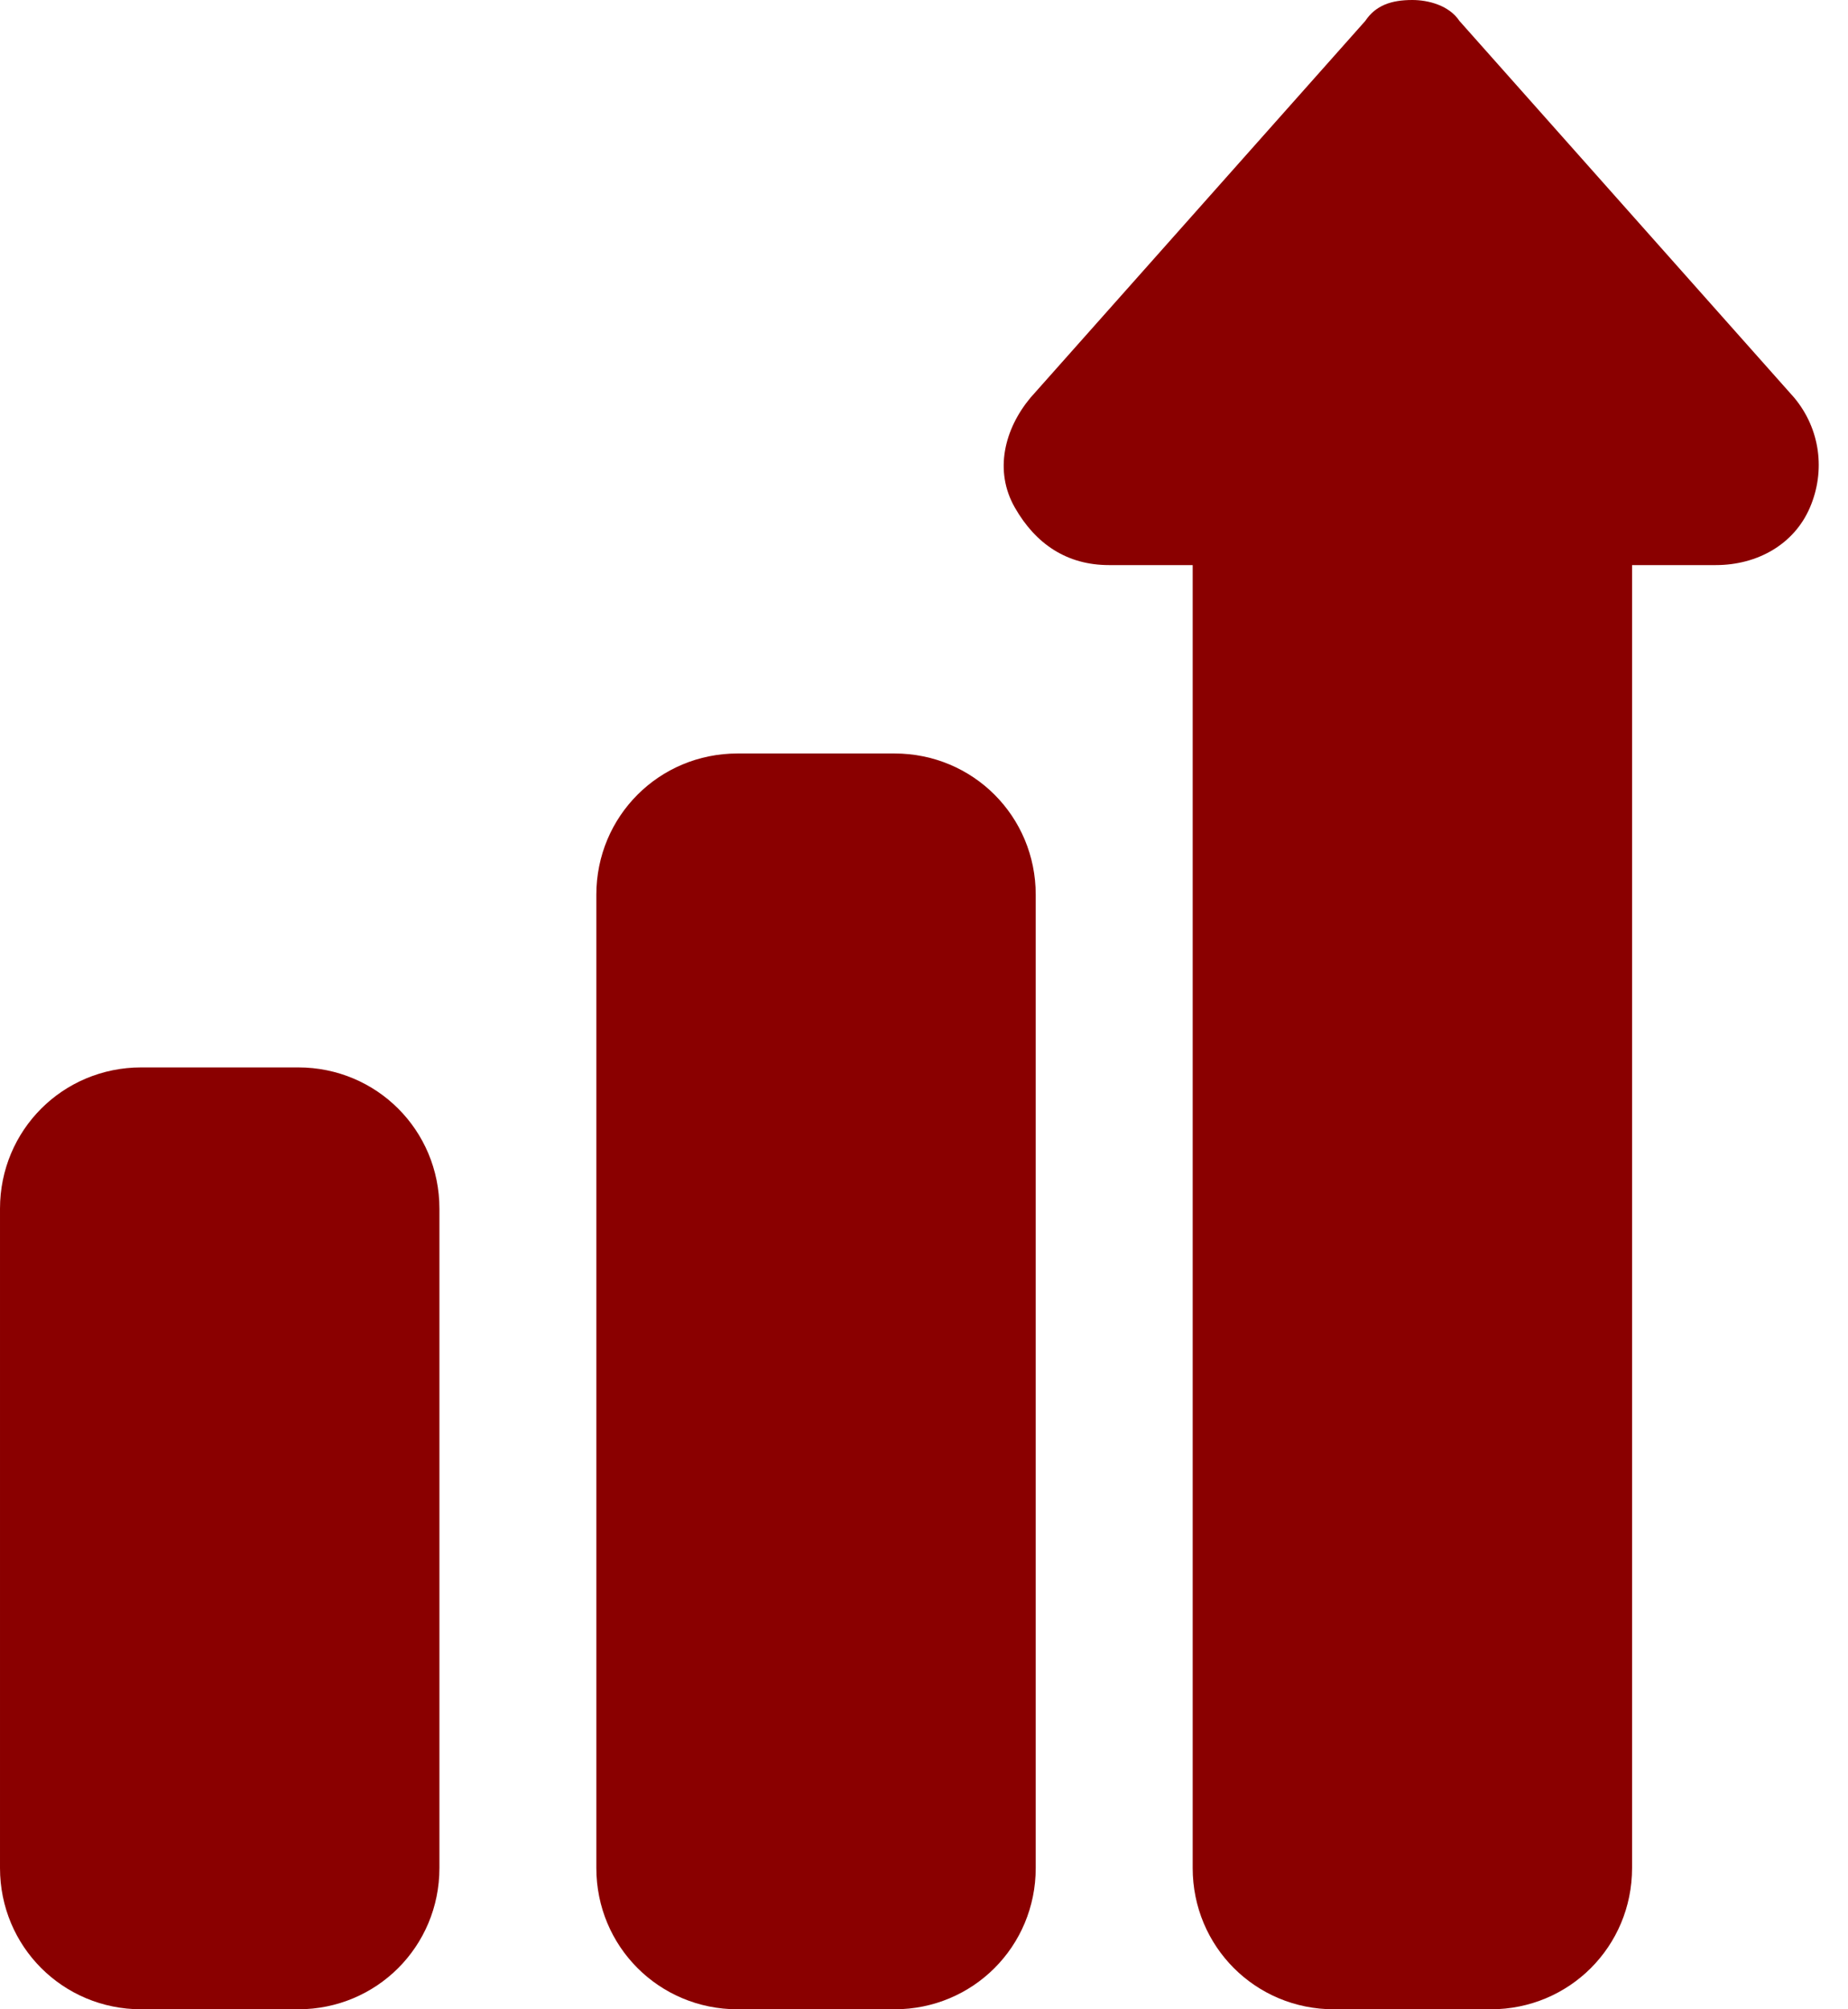 <svg width="46" height="50" viewBox="0 0 46 50" fill="none" xmlns="http://www.w3.org/2000/svg">
<path d="M22.266 50H18.359C16.406 50 14.844 48.437 14.844 46.484V22.265C14.844 20.312 16.406 18.75 18.359 18.75H22.266C24.219 18.75 25.781 20.312 25.781 22.265V46.484C25.781 48.437 24.219 50 22.266 50Z" fill="#8A0000"/>
<path d="M7.422 50H3.516C1.563 50 6.10352e-05 48.437 6.10352e-05 46.484V30.078C6.10352e-05 28.125 1.563 26.562 3.516 26.562H7.422C9.375 26.562 10.938 28.125 10.938 30.078V46.484C10.938 48.437 9.375 50 7.422 50Z" fill="#8A0000"/>
<path d="M37.109 50H33.203C31.25 50 29.688 48.438 29.688 46.484V14.062H27.604C26.563 14.062 25.781 13.542 25.261 12.63C24.74 11.719 25 10.677 25.651 9.896L33.984 0.521C34.245 0.13 34.636 3.05176e-05 35.156 3.05176e-05C35.547 3.05176e-05 36.068 0.13 36.328 0.521L44.661 9.896C45.312 10.677 45.443 11.719 45.052 12.63C44.661 13.542 43.75 14.062 42.708 14.062H40.625V46.484C40.625 48.438 39.062 50 37.109 50Z" fill="#8A0000"/>
</svg>

